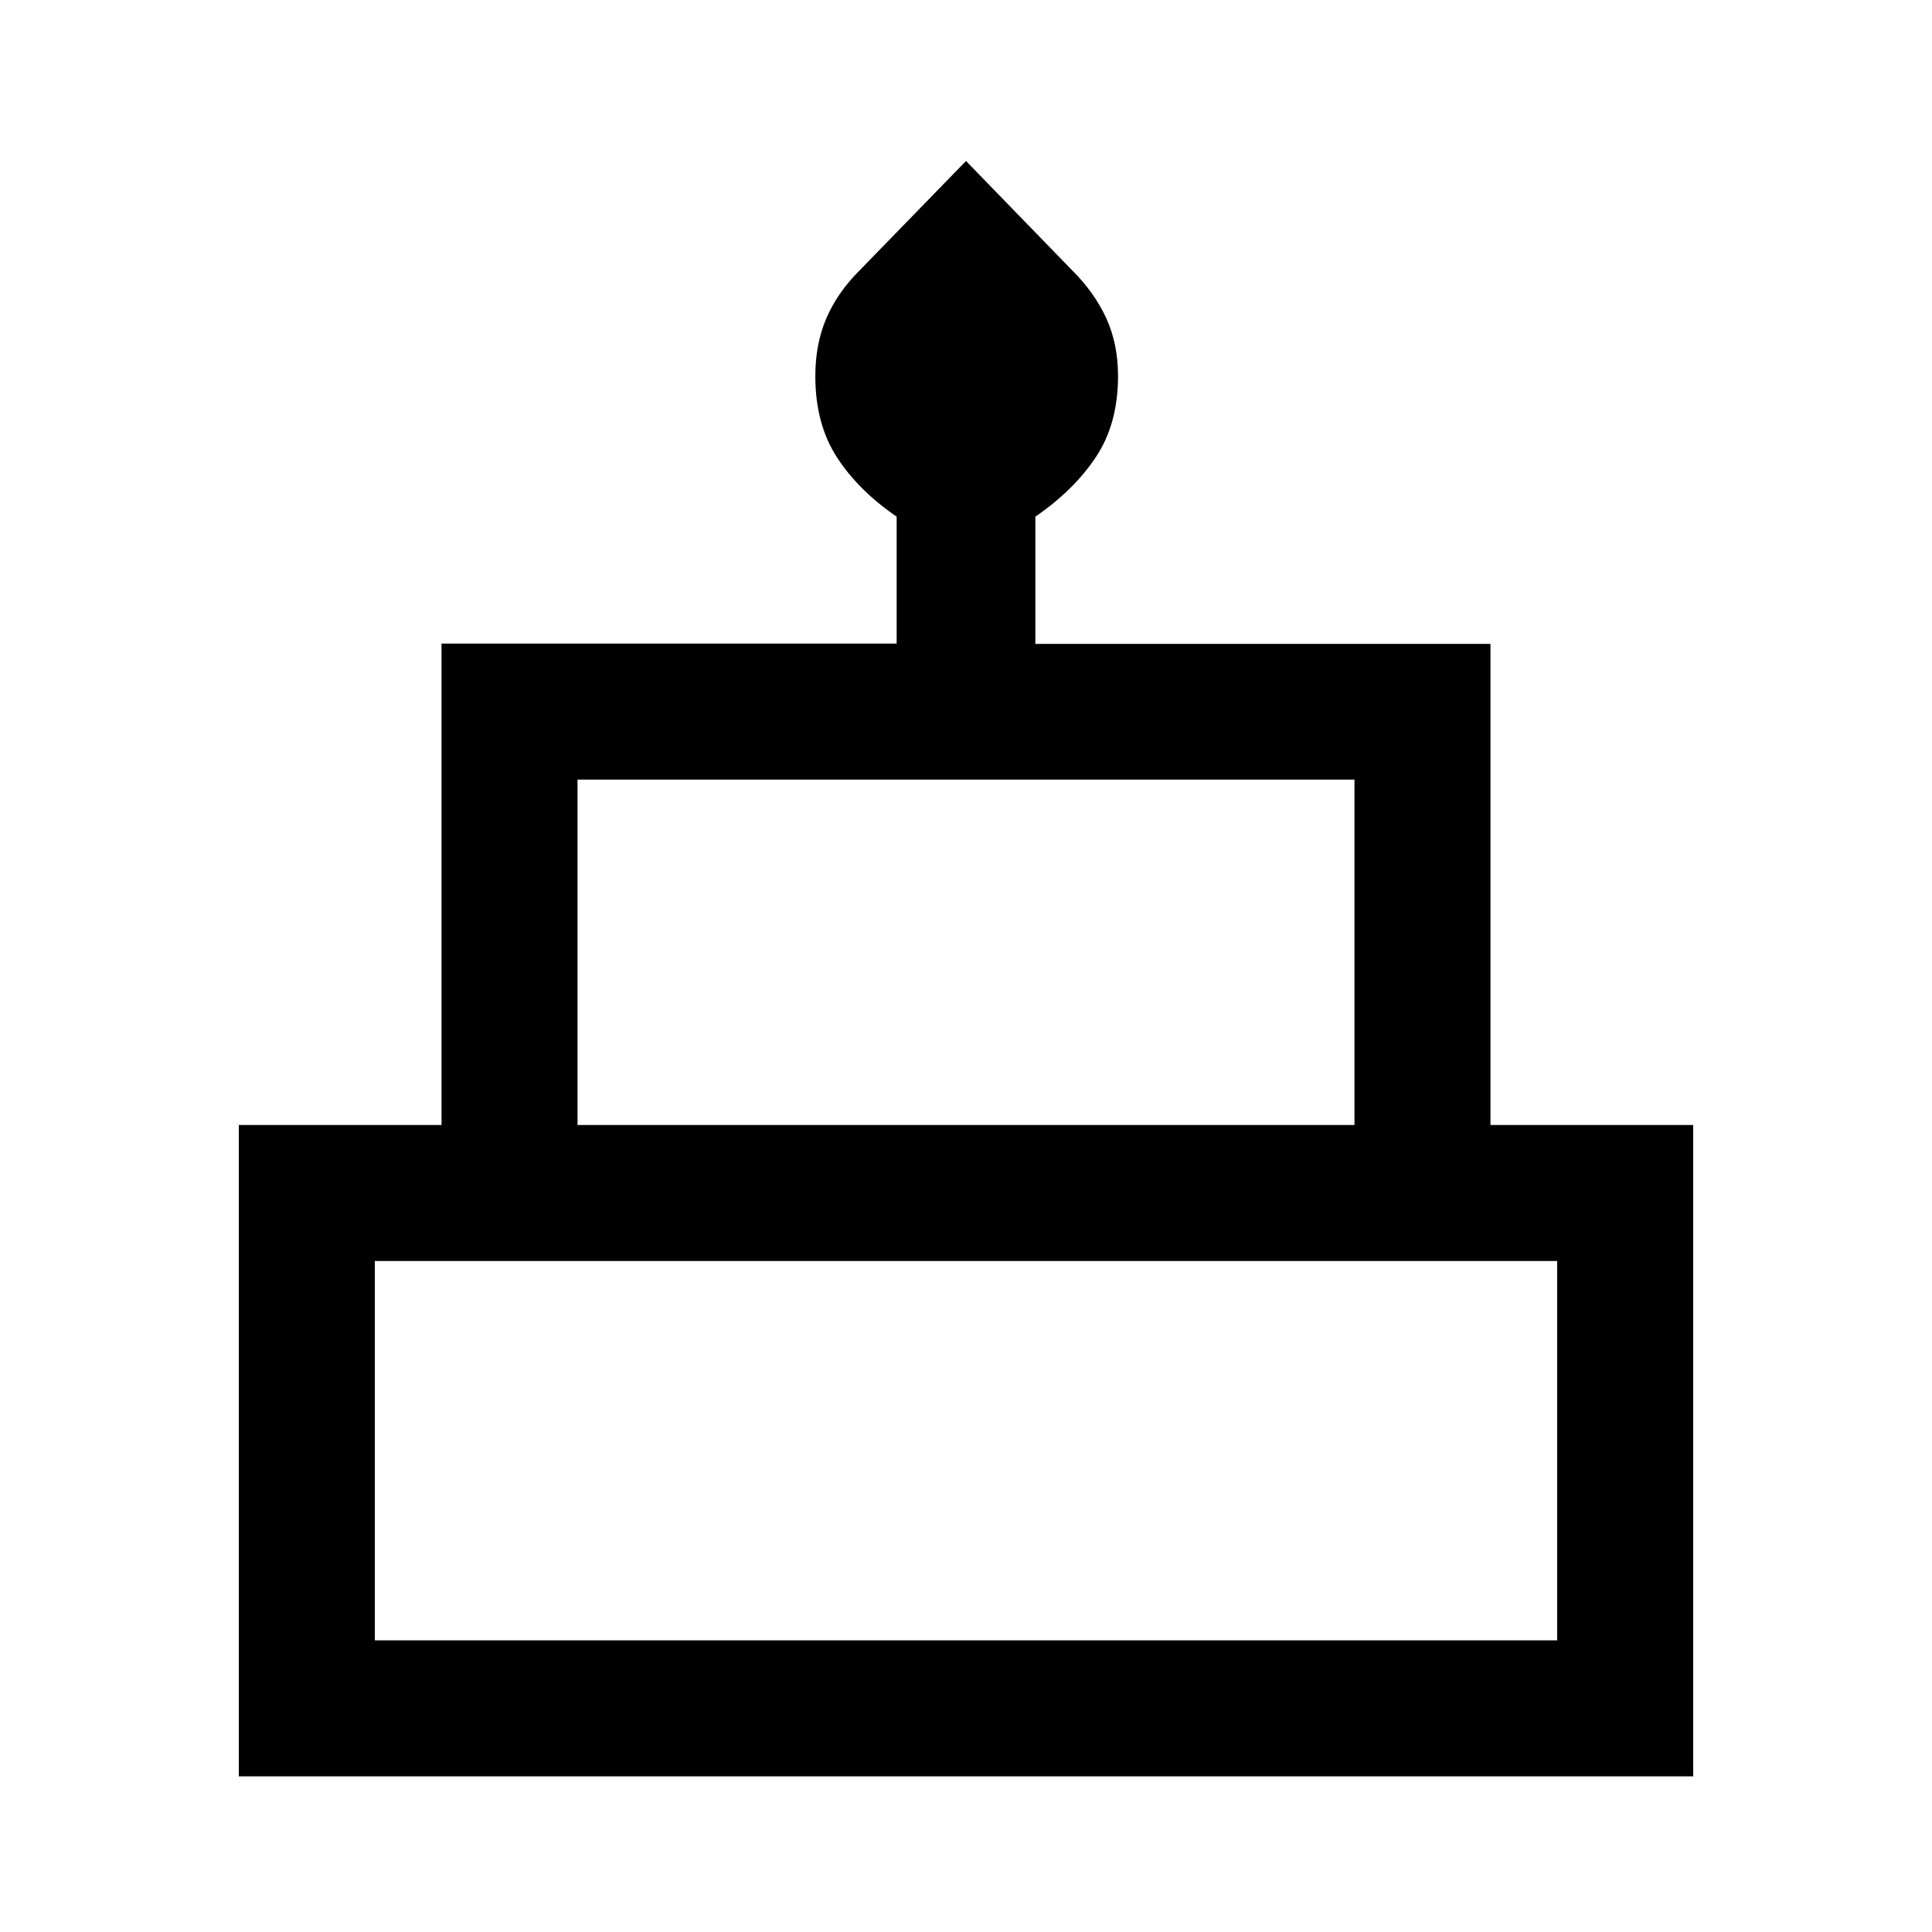 <svg xmlns="http://www.w3.org/2000/svg" height="40" viewBox="0 -960 960 960" width="40"><path d="M118.67-77.34V-401h100.72v-239.21h226.15v-63.07q-19.1-13.1-29.76-29.62-10.65-16.52-10.65-40.26 0-15.96 5.52-28.78 5.53-12.82 16.58-23.8L480-880l52.75 54.33q11.07 10.98 16.93 23.77 5.86 12.78 5.86 28.74 0 23.74-10.99 40.26t-30.09 29.62v63.22h226.15V-401h100.72v323.66H118.67ZM286.97-401h386.06v-171.62H286.97V-401ZM186.26-144.92h587.48v-188.49H186.26v188.49ZM286.97-401h386.06-386.06ZM186.26-144.92h587.48-587.48ZM753.74-401H206.26h547.48Z"/></svg>